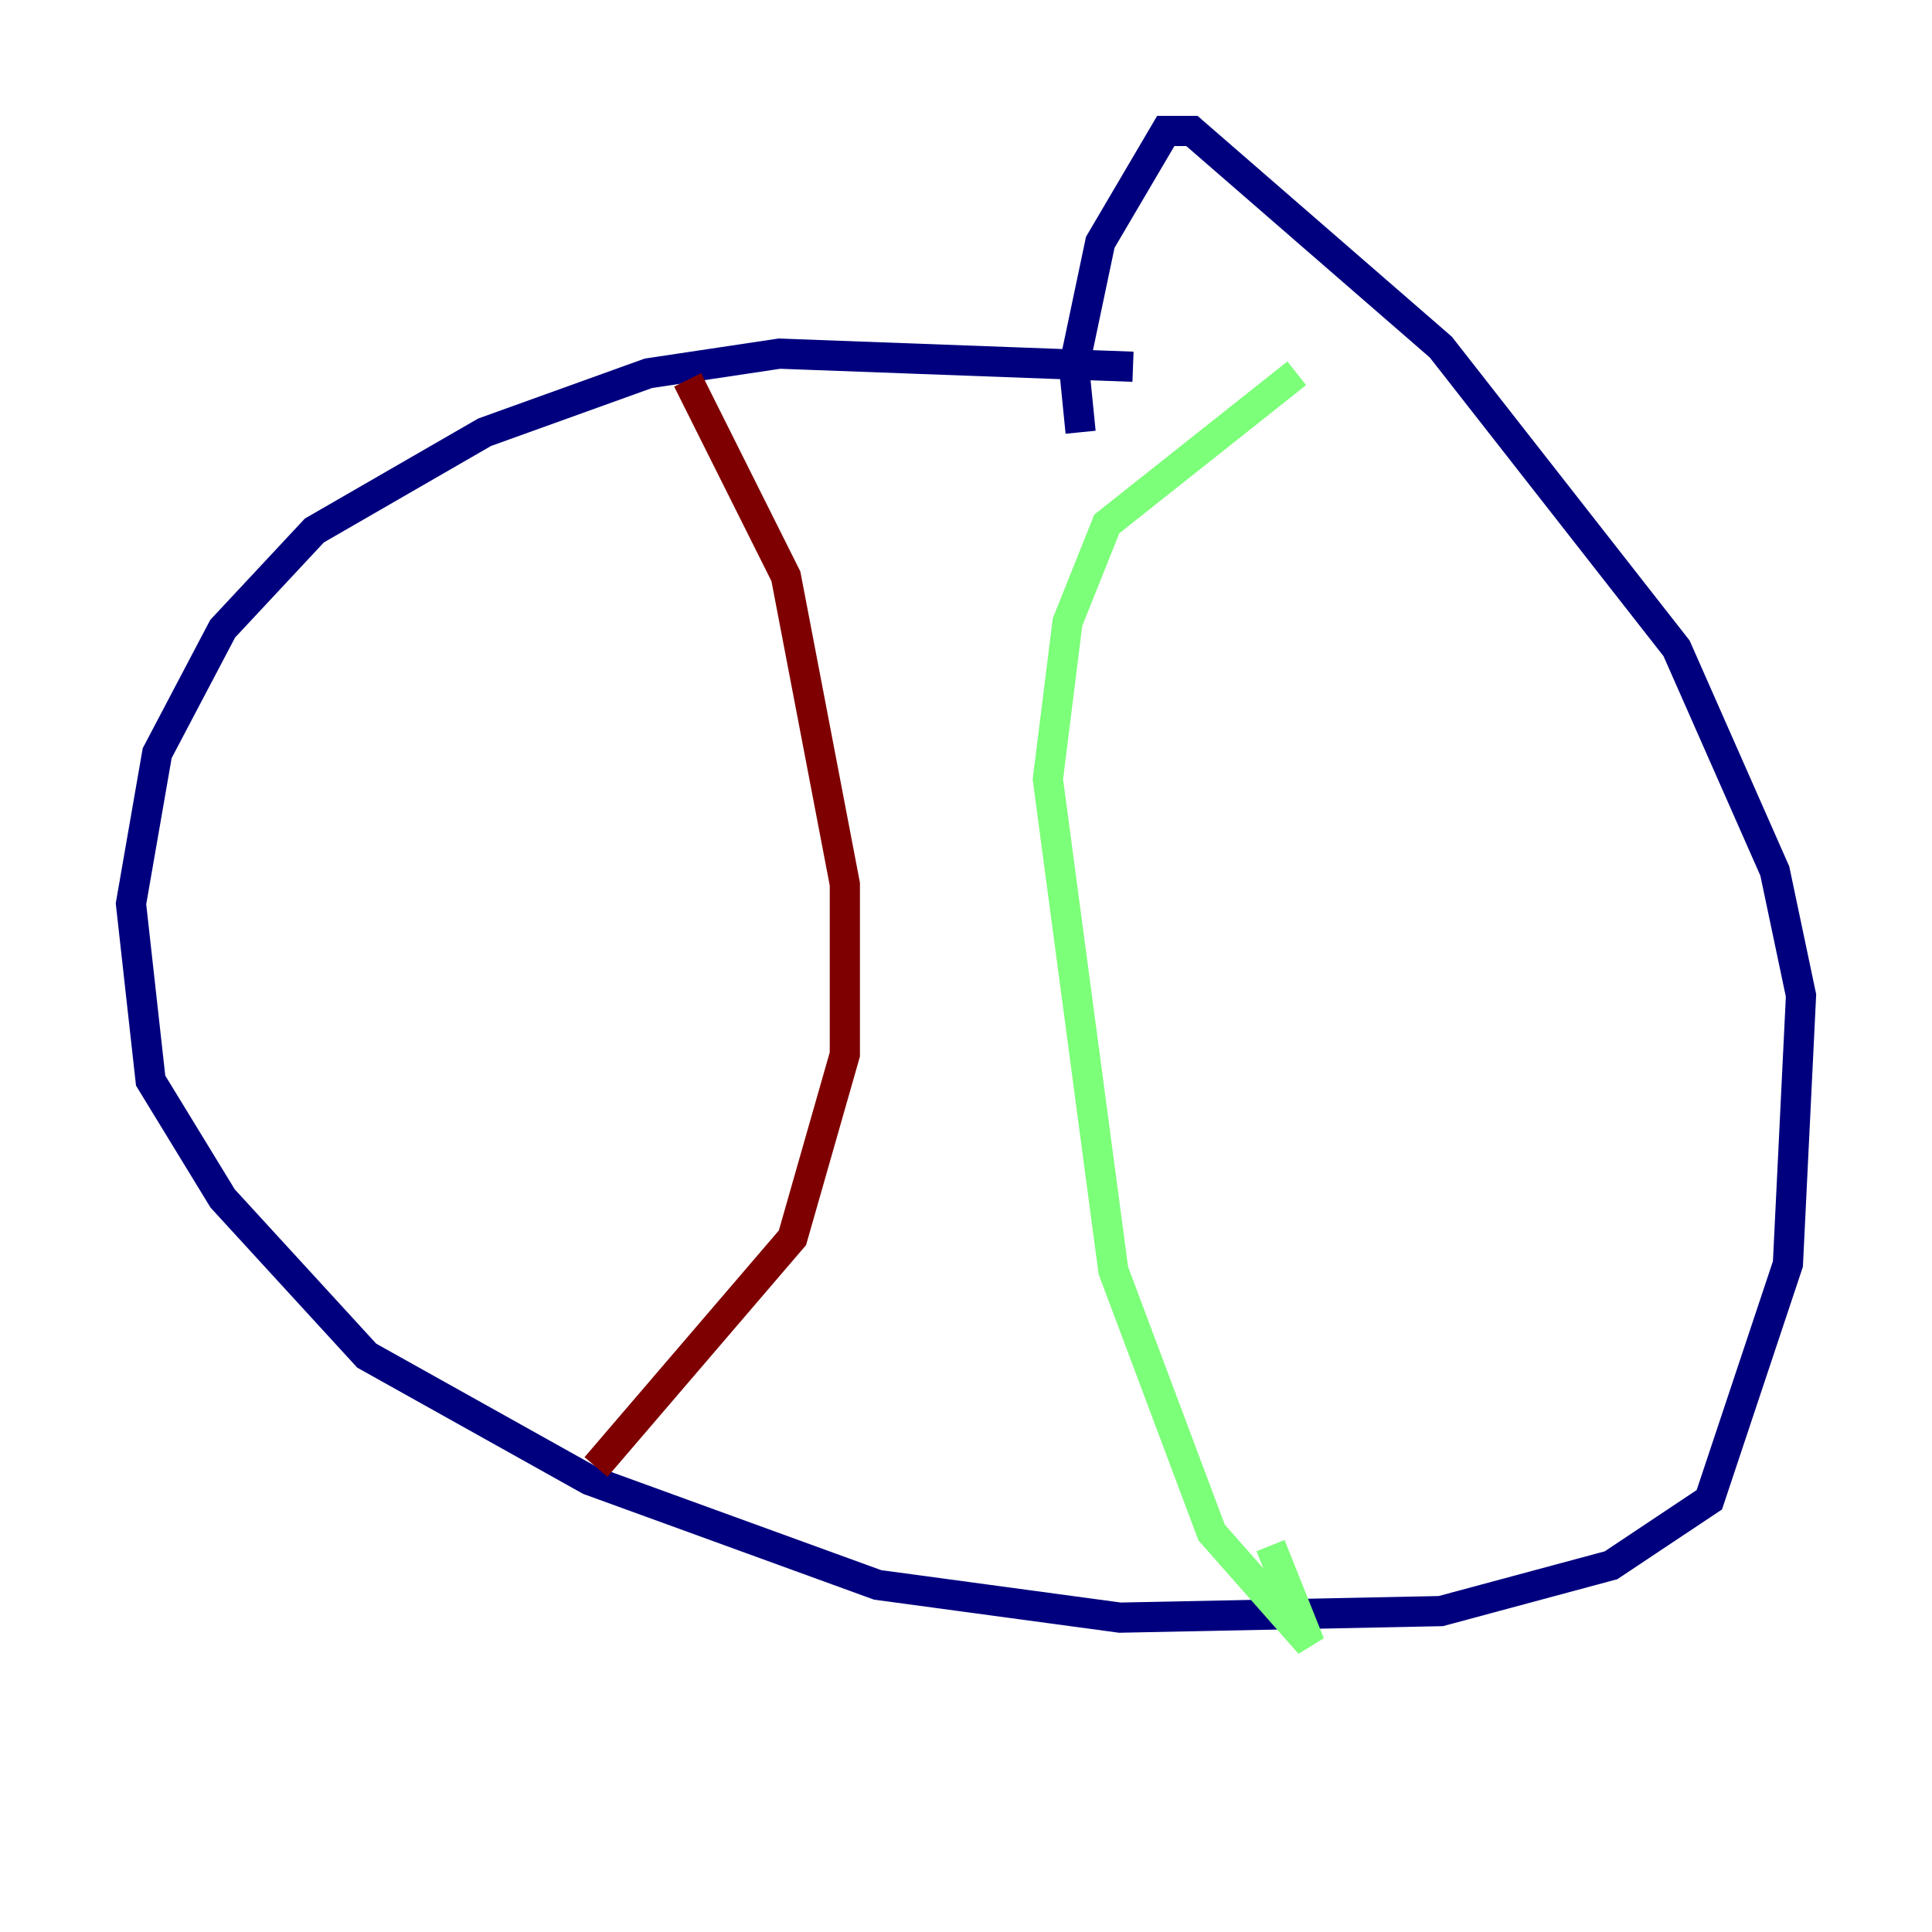 <?xml version="1.0" encoding="utf-8" ?>
<svg baseProfile="tiny" height="128" version="1.2" viewBox="0,0,128,128" width="128" xmlns="http://www.w3.org/2000/svg" xmlns:ev="http://www.w3.org/2001/xml-events" xmlns:xlink="http://www.w3.org/1999/xlink"><defs /><polyline fill="none" points="75.064,24.298 51.634,23.43 42.956,24.732 32.108,28.637 20.827,35.146 14.752,41.654 10.414,49.898 8.678,59.878 9.98,71.593 14.752,79.403 24.298,89.817 39.051,98.061 58.142,105.003 74.197,107.173 95.458,106.739 106.739,103.702 113.248,99.363 118.454,83.742 119.322,65.953 117.586,57.709 111.078,42.956 95.458,22.997 78.969,8.678 77.234,8.678 72.895,16.054 71.159,24.298 71.593,28.637" stroke="#00007f" stroke-width="2" /><polyline fill="none" points="85.912,24.732 73.329,34.712 70.725,41.22 69.424,51.634 73.763,84.176 80.271,101.532 86.78,108.909 84.176,102.4" stroke="#7cff79" stroke-width="2" /><polyline fill="none" points="45.559,25.166 52.068,38.183 55.973,58.576 55.973,69.858 52.502,82.007 39.485,97.193" stroke="#7f0000" stroke-width="2" /></svg>